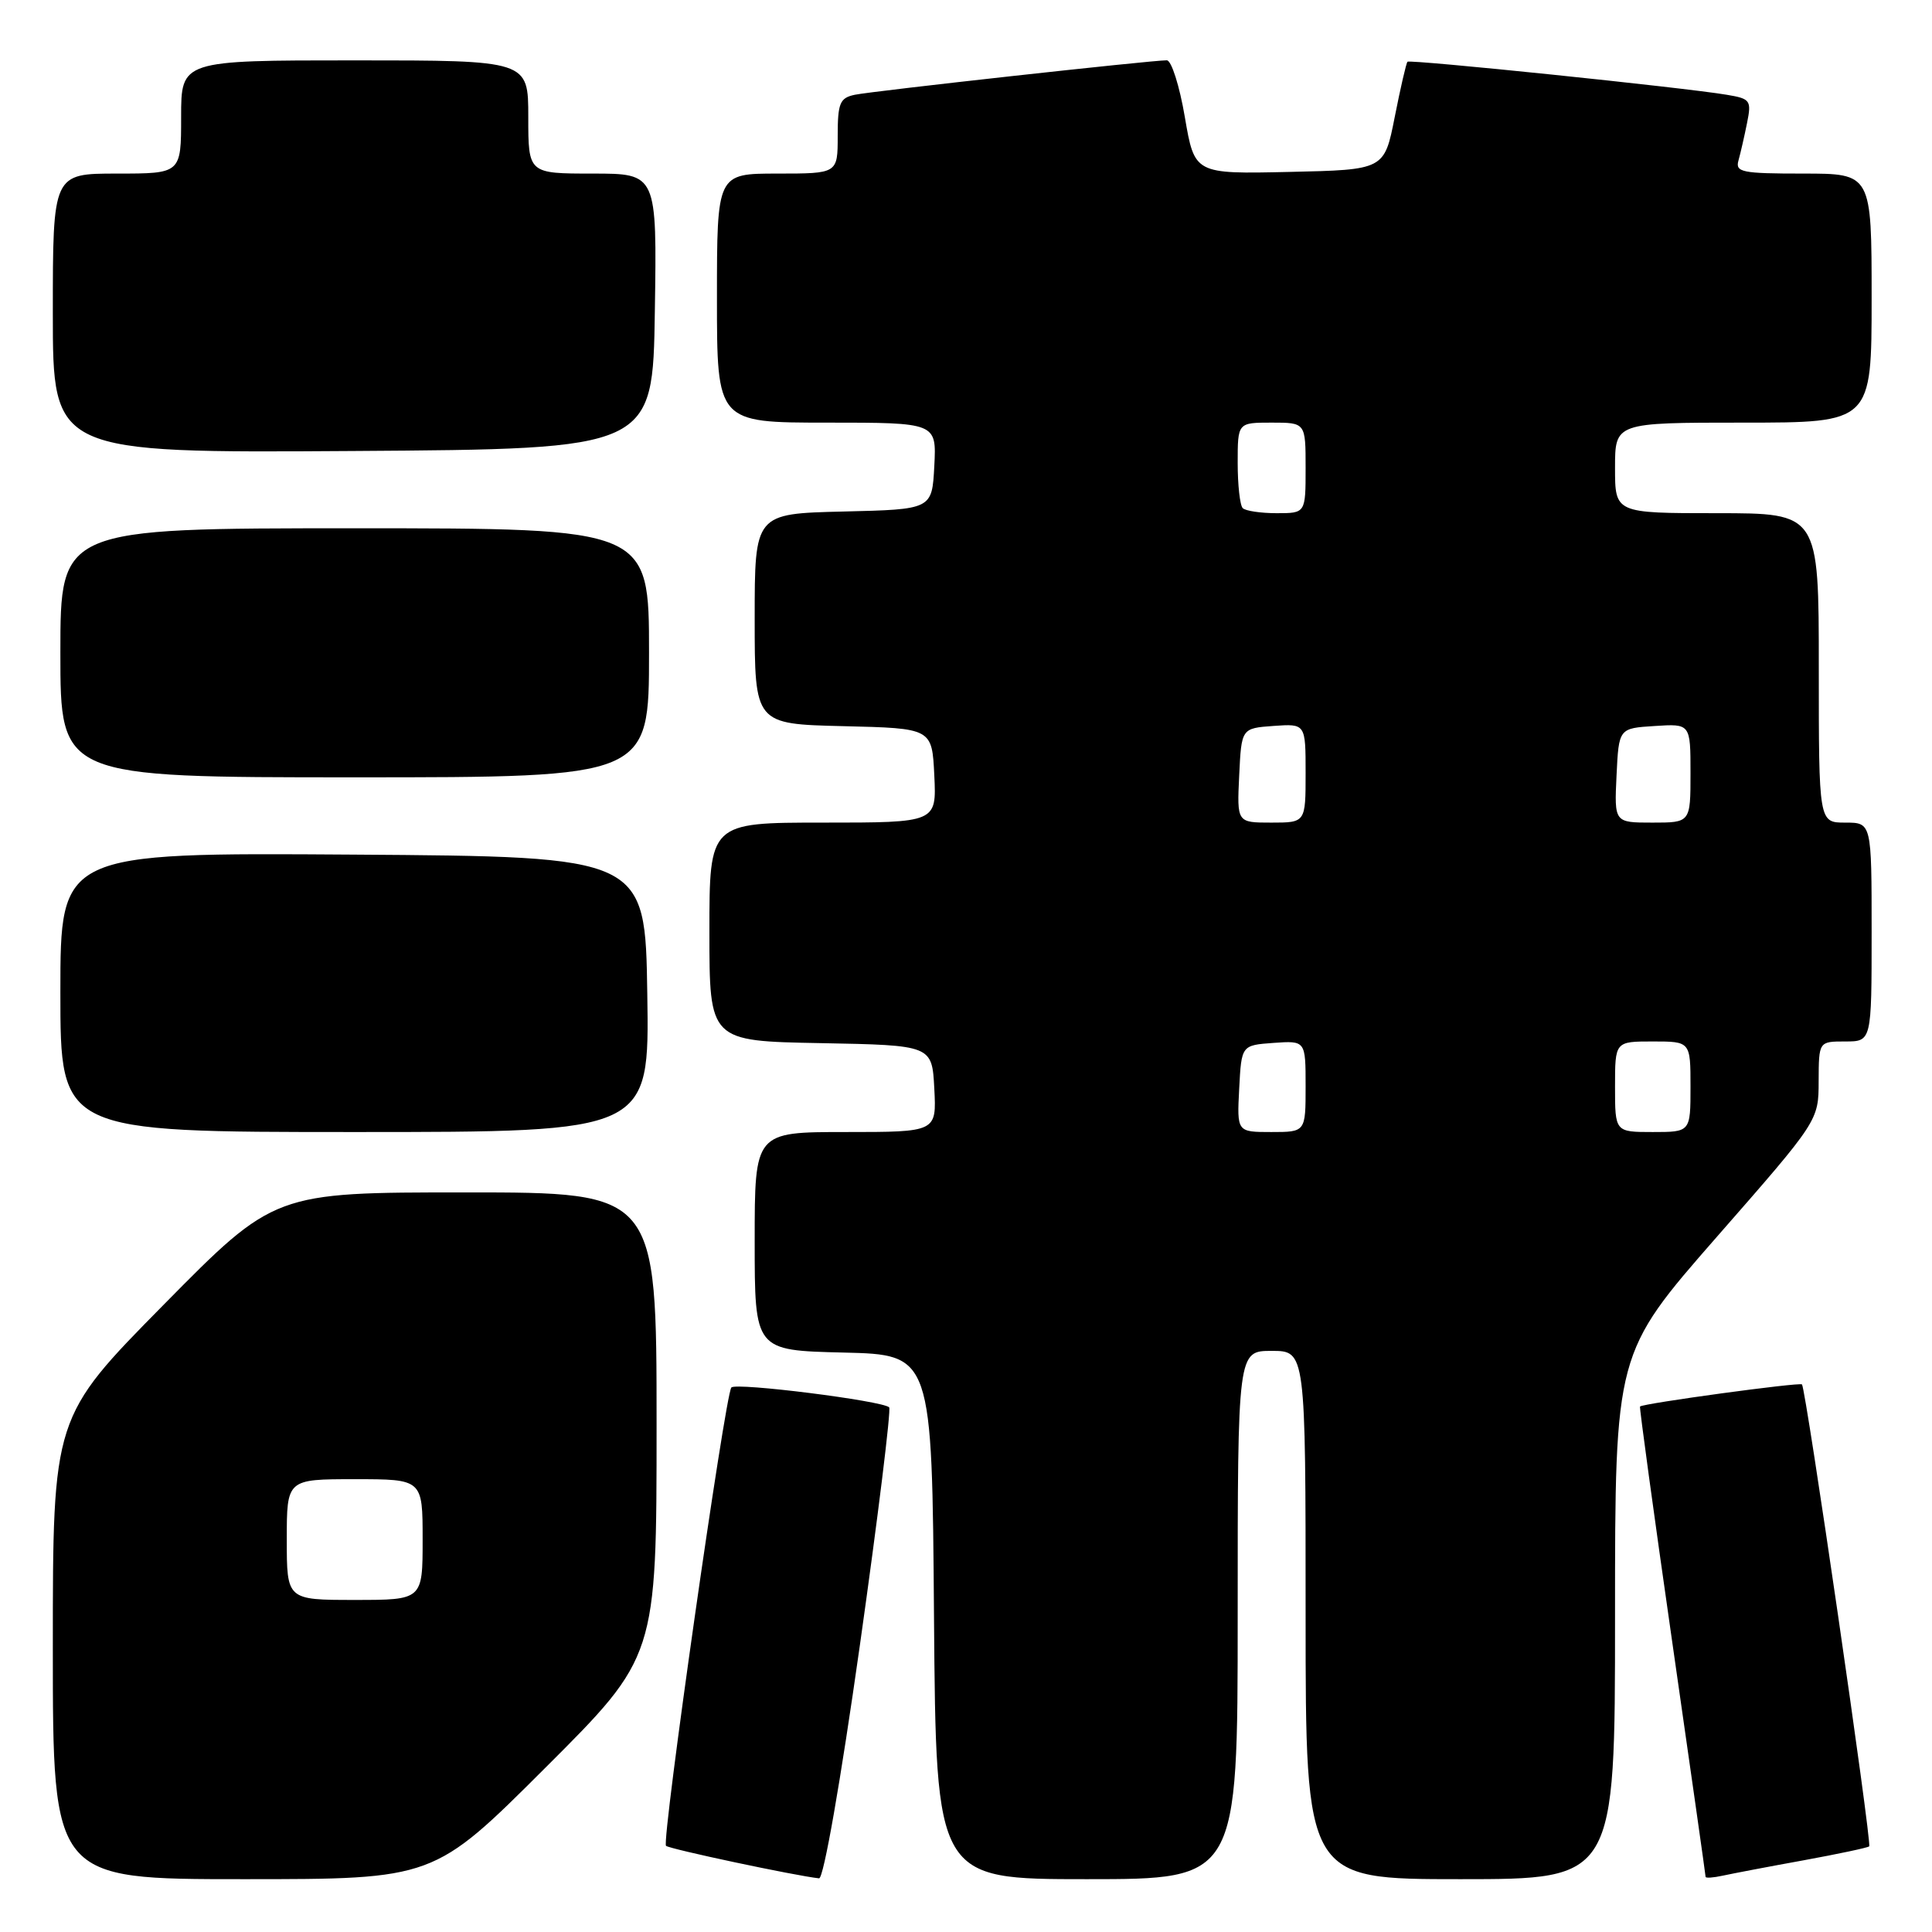 <?xml version="1.0" encoding="UTF-8" standalone="no"?>
<!DOCTYPE svg PUBLIC "-//W3C//DTD SVG 1.1//EN" "http://www.w3.org/Graphics/SVG/1.1/DTD/svg11.dtd" >
<svg xmlns="http://www.w3.org/2000/svg" xmlns:xlink="http://www.w3.org/1999/xlink" version="1.1" viewBox="0 0 256 256">
 <g >
 <path fill="currentColor"
d=" M 72.24 234.26 C 87.00 219.53 87.00 219.53 87.00 188.76 C 87.00 158.00 87.00 158.00 61.68 158.00 C 36.36 158.00 36.36 158.00 21.68 172.89 C 7.00 187.77 7.00 187.77 7.00 218.39 C 7.00 249.00 7.00 249.00 32.24 249.00 C 57.48 249.00 57.48 249.00 72.24 234.26 Z  M 113.94 217.99 C 116.35 200.94 118.09 186.76 117.82 186.48 C 116.95 185.61 97.53 183.16 96.91 183.85 C 96.09 184.77 87.64 243.97 88.25 244.58 C 88.67 245.00 105.39 248.55 108.53 248.89 C 109.13 248.95 111.37 236.15 113.94 217.99 Z  M 164.00 214.00 C 164.00 179.00 164.00 179.00 168.50 179.00 C 173.00 179.00 173.00 179.00 173.00 214.00 C 173.00 249.00 173.00 249.00 193.50 249.00 C 214.00 249.00 214.00 249.00 214.00 214.15 C 214.00 179.31 214.00 179.31 227.48 163.90 C 240.97 148.50 240.97 148.50 240.98 143.25 C 241.00 138.00 241.00 138.00 244.50 138.00 C 248.00 138.00 248.00 138.00 248.00 123.50 C 248.00 109.00 248.00 109.00 244.50 109.00 C 241.00 109.00 241.00 109.00 241.00 88.50 C 241.00 68.00 241.00 68.00 227.50 68.00 C 214.00 68.00 214.00 68.00 214.00 62.00 C 214.00 56.00 214.00 56.00 231.00 56.00 C 248.00 56.00 248.00 56.00 248.00 39.50 C 248.00 23.00 248.00 23.00 238.93 23.00 C 230.78 23.00 229.91 22.82 230.36 21.25 C 230.63 20.29 231.14 18.06 231.49 16.31 C 232.10 13.30 231.94 13.08 228.82 12.56 C 223.17 11.60 186.82 7.85 186.50 8.18 C 186.33 8.36 185.57 11.65 184.81 15.50 C 183.43 22.50 183.43 22.50 170.86 22.78 C 158.29 23.06 158.29 23.06 157.00 15.53 C 156.30 11.39 155.22 8.00 154.61 7.99 C 152.62 7.98 115.56 12.07 113.25 12.56 C 111.28 12.98 111.00 13.66 111.00 18.02 C 111.00 23.00 111.00 23.00 103.00 23.00 C 95.00 23.00 95.00 23.00 95.00 39.50 C 95.00 56.00 95.00 56.00 109.55 56.00 C 124.10 56.00 124.10 56.00 123.80 61.75 C 123.50 67.50 123.50 67.50 111.75 67.78 C 100.00 68.06 100.00 68.06 100.00 82.00 C 100.00 95.94 100.00 95.94 111.75 96.22 C 123.50 96.50 123.50 96.50 123.80 102.75 C 124.10 109.00 124.10 109.00 109.05 109.00 C 94.00 109.00 94.00 109.00 94.00 123.47 C 94.00 137.95 94.00 137.95 108.75 138.22 C 123.50 138.50 123.50 138.50 123.80 144.25 C 124.10 150.00 124.10 150.00 112.05 150.00 C 100.00 150.00 100.00 150.00 100.00 164.47 C 100.00 178.94 100.00 178.94 111.75 179.22 C 123.50 179.50 123.50 179.50 123.76 214.25 C 124.03 249.00 124.03 249.00 144.01 249.00 C 164.00 249.00 164.00 249.00 164.00 214.00 Z  M 238.93 246.51 C 243.57 245.66 247.50 244.83 247.68 244.65 C 248.06 244.28 239.28 183.94 238.77 183.44 C 238.46 183.13 217.75 185.95 217.31 186.37 C 217.21 186.46 219.12 200.44 221.56 217.44 C 224.00 234.43 226.00 248.49 226.00 248.69 C 226.00 248.88 227.01 248.81 228.25 248.54 C 229.49 248.27 234.29 247.35 238.93 246.51 Z  M 85.77 131.75 C 85.50 113.50 85.50 113.50 46.75 113.24 C 8.00 112.98 8.00 112.98 8.00 131.49 C 8.00 150.00 8.00 150.00 47.02 150.00 C 86.05 150.00 86.05 150.00 85.77 131.75 Z  M 86.00 86.50 C 86.00 70.00 86.00 70.00 47.00 70.00 C 8.00 70.00 8.00 70.00 8.00 86.50 C 8.00 103.00 8.00 103.00 47.00 103.00 C 86.00 103.00 86.00 103.00 86.00 86.50 Z  M 86.77 41.25 C 87.05 23.00 87.05 23.00 78.52 23.00 C 70.00 23.00 70.00 23.00 70.00 15.50 C 70.00 8.00 70.00 8.00 47.00 8.00 C 24.00 8.00 24.00 8.00 24.00 15.50 C 24.00 23.00 24.00 23.00 15.50 23.00 C 7.00 23.00 7.00 23.00 7.00 41.51 C 7.00 60.02 7.00 60.02 46.75 59.76 C 86.50 59.50 86.50 59.50 86.77 41.25 Z  M 38.00 204.00 C 38.00 196.00 38.00 196.00 47.00 196.00 C 56.00 196.00 56.00 196.00 56.00 204.00 C 56.00 212.00 56.00 212.00 47.00 212.00 C 38.00 212.00 38.00 212.00 38.00 204.00 Z  M 164.20 144.25 C 164.50 138.50 164.50 138.50 168.75 138.19 C 173.00 137.89 173.00 137.89 173.00 143.94 C 173.00 150.00 173.00 150.00 168.45 150.00 C 163.90 150.00 163.90 150.00 164.20 144.25 Z  M 214.00 144.00 C 214.00 138.00 214.00 138.00 219.00 138.00 C 224.00 138.00 224.00 138.00 224.00 144.00 C 224.00 150.00 224.00 150.00 219.00 150.00 C 214.00 150.00 214.00 150.00 214.00 144.00 Z  M 164.20 102.75 C 164.50 96.50 164.50 96.50 168.75 96.19 C 173.00 95.89 173.00 95.89 173.00 102.44 C 173.00 109.00 173.00 109.00 168.45 109.00 C 163.90 109.00 163.90 109.00 164.20 102.75 Z  M 214.20 102.75 C 214.50 96.50 214.50 96.50 219.25 96.20 C 224.00 95.89 224.00 95.89 224.00 102.45 C 224.00 109.00 224.00 109.00 218.95 109.00 C 213.90 109.00 213.90 109.00 214.20 102.75 Z  M 164.67 67.33 C 164.30 66.97 164.00 64.27 164.00 61.33 C 164.00 56.00 164.00 56.00 168.50 56.00 C 173.00 56.00 173.00 56.00 173.00 62.00 C 173.00 68.00 173.00 68.00 169.17 68.00 C 167.06 68.00 165.03 67.70 164.67 67.33 Z "/>
</g>
</svg>